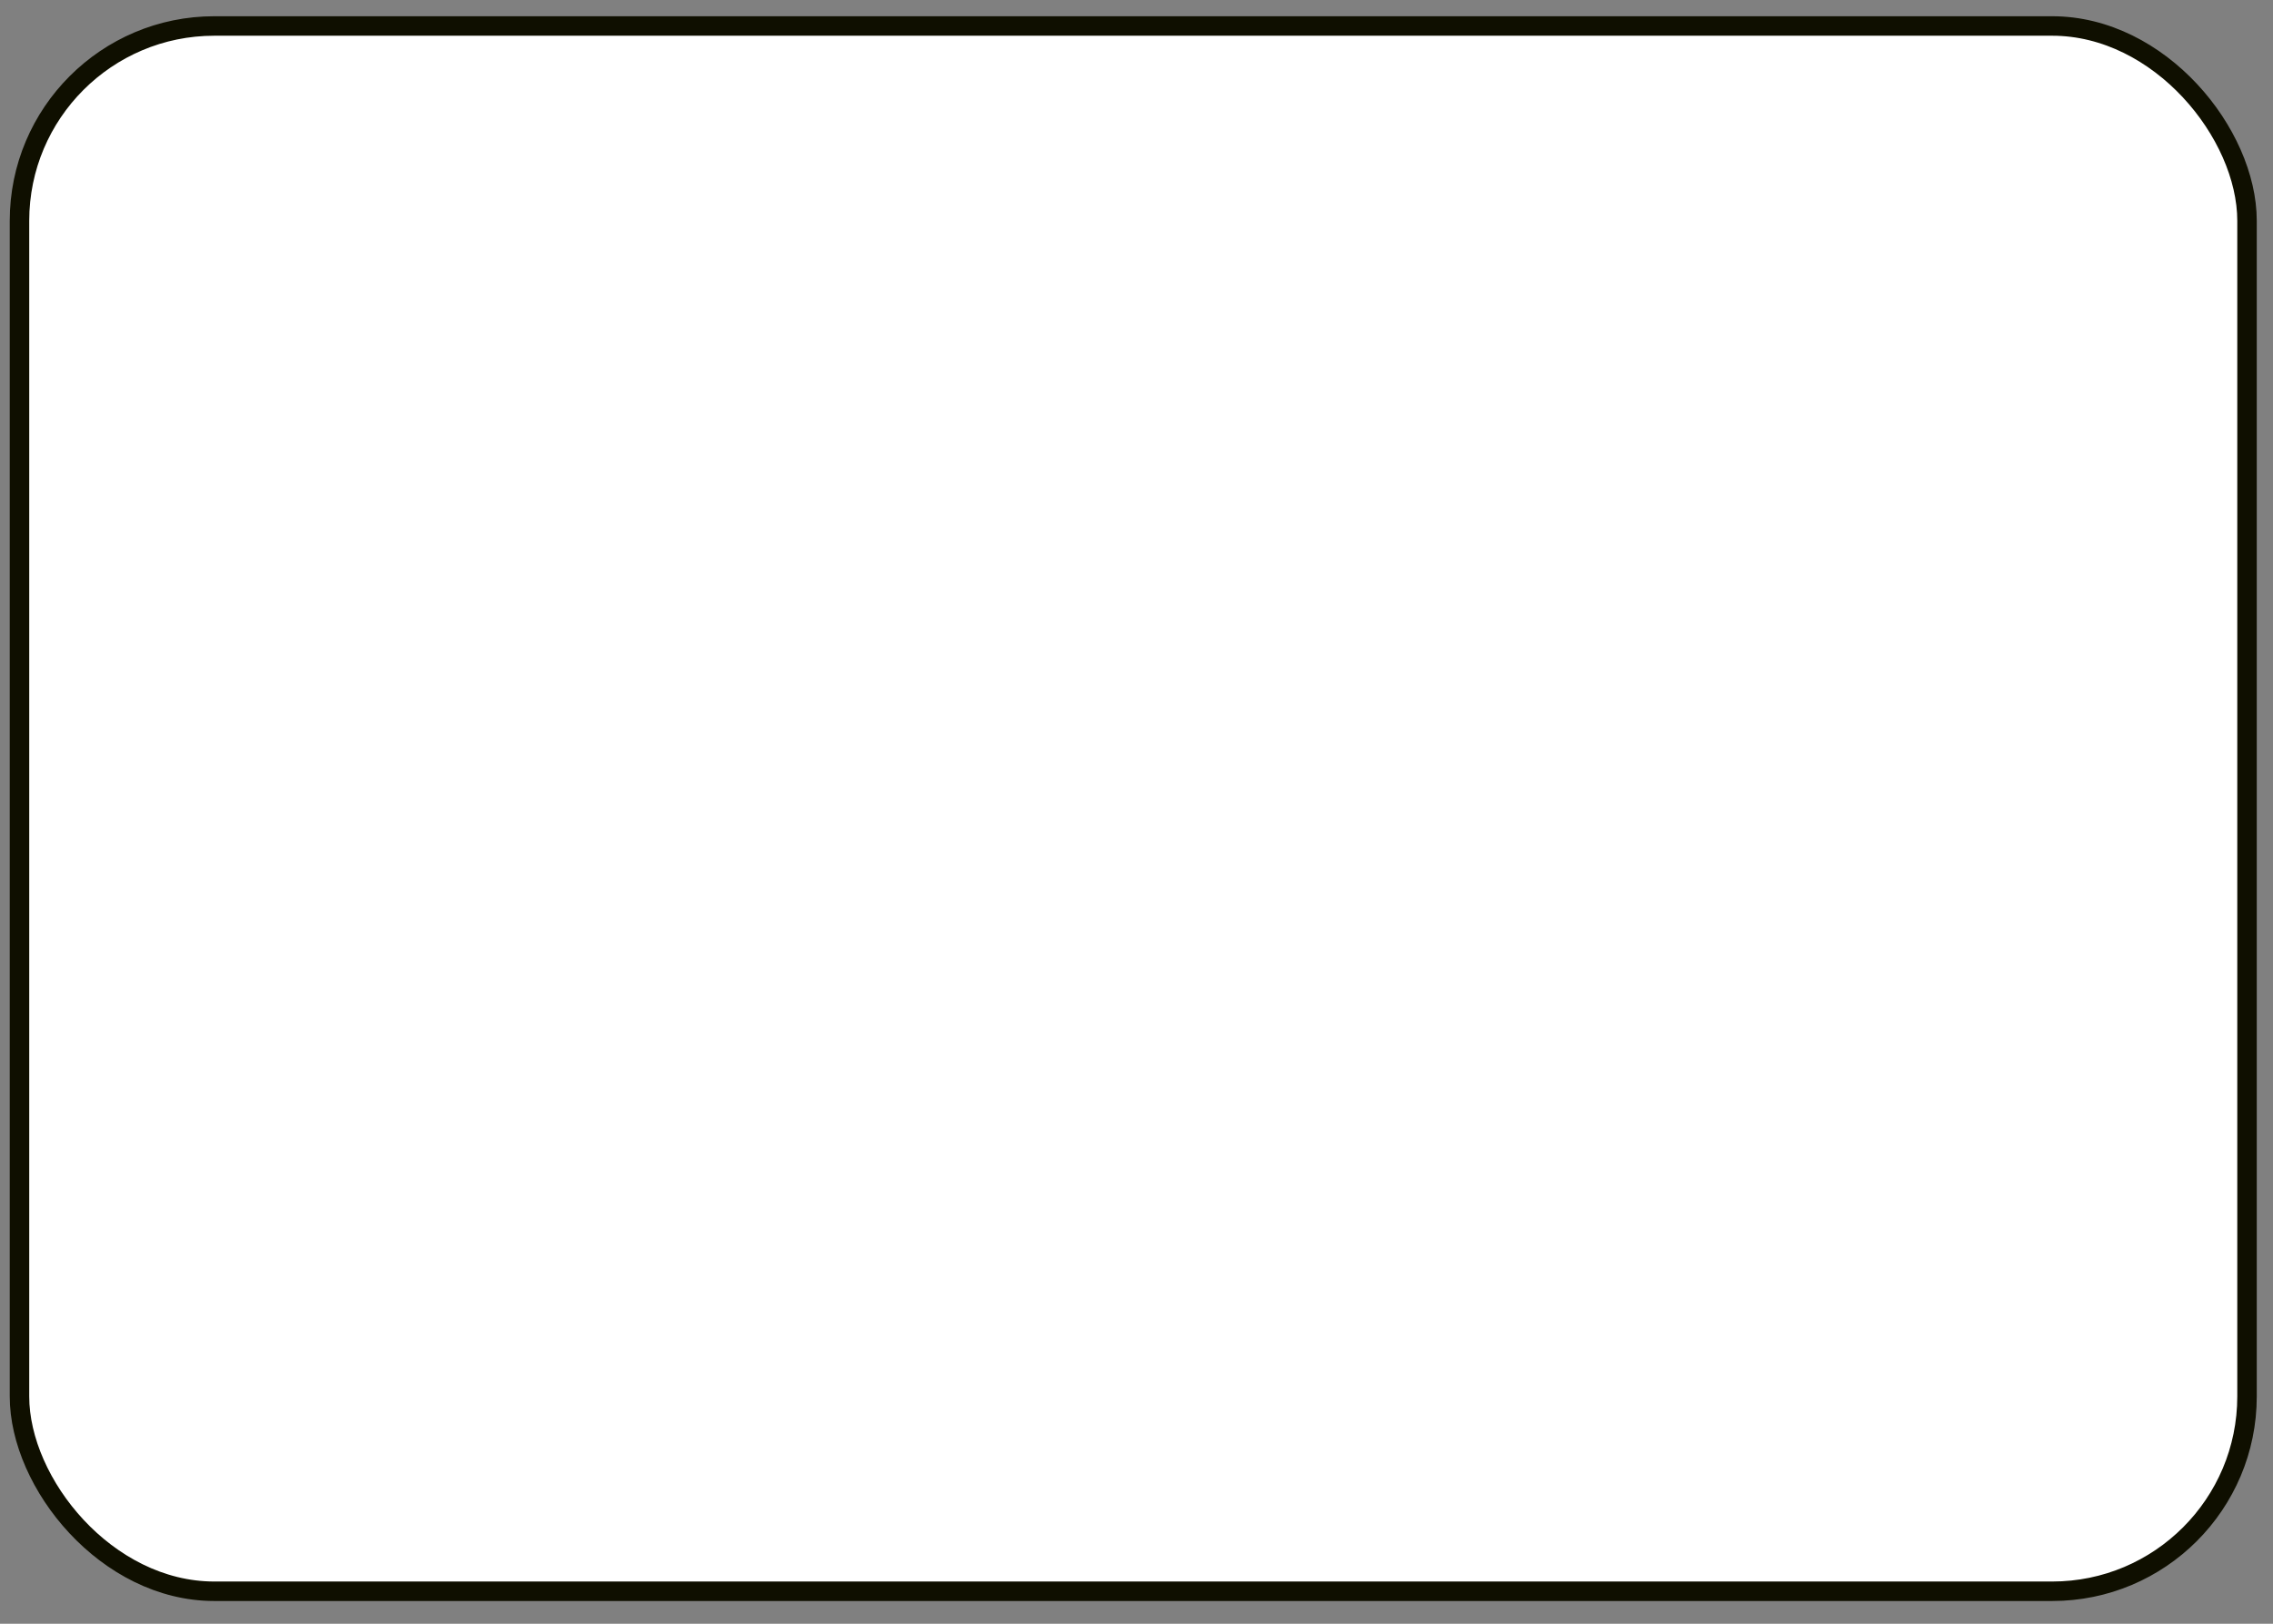 <svg width="350" height="250" xmlns="http://www.w3.org/2000/svg">

 <rect width="100%" height="100%" fill="#808080" stroke="none"/>

 <g>
  <title>Layer 1</title>
  <rect stroke="#0f0f00" stroke-width="3" rx="30" id="svg_7" height="241" width="343" y="4" x="3" fill="#fff"/>
 </g>
</svg>
